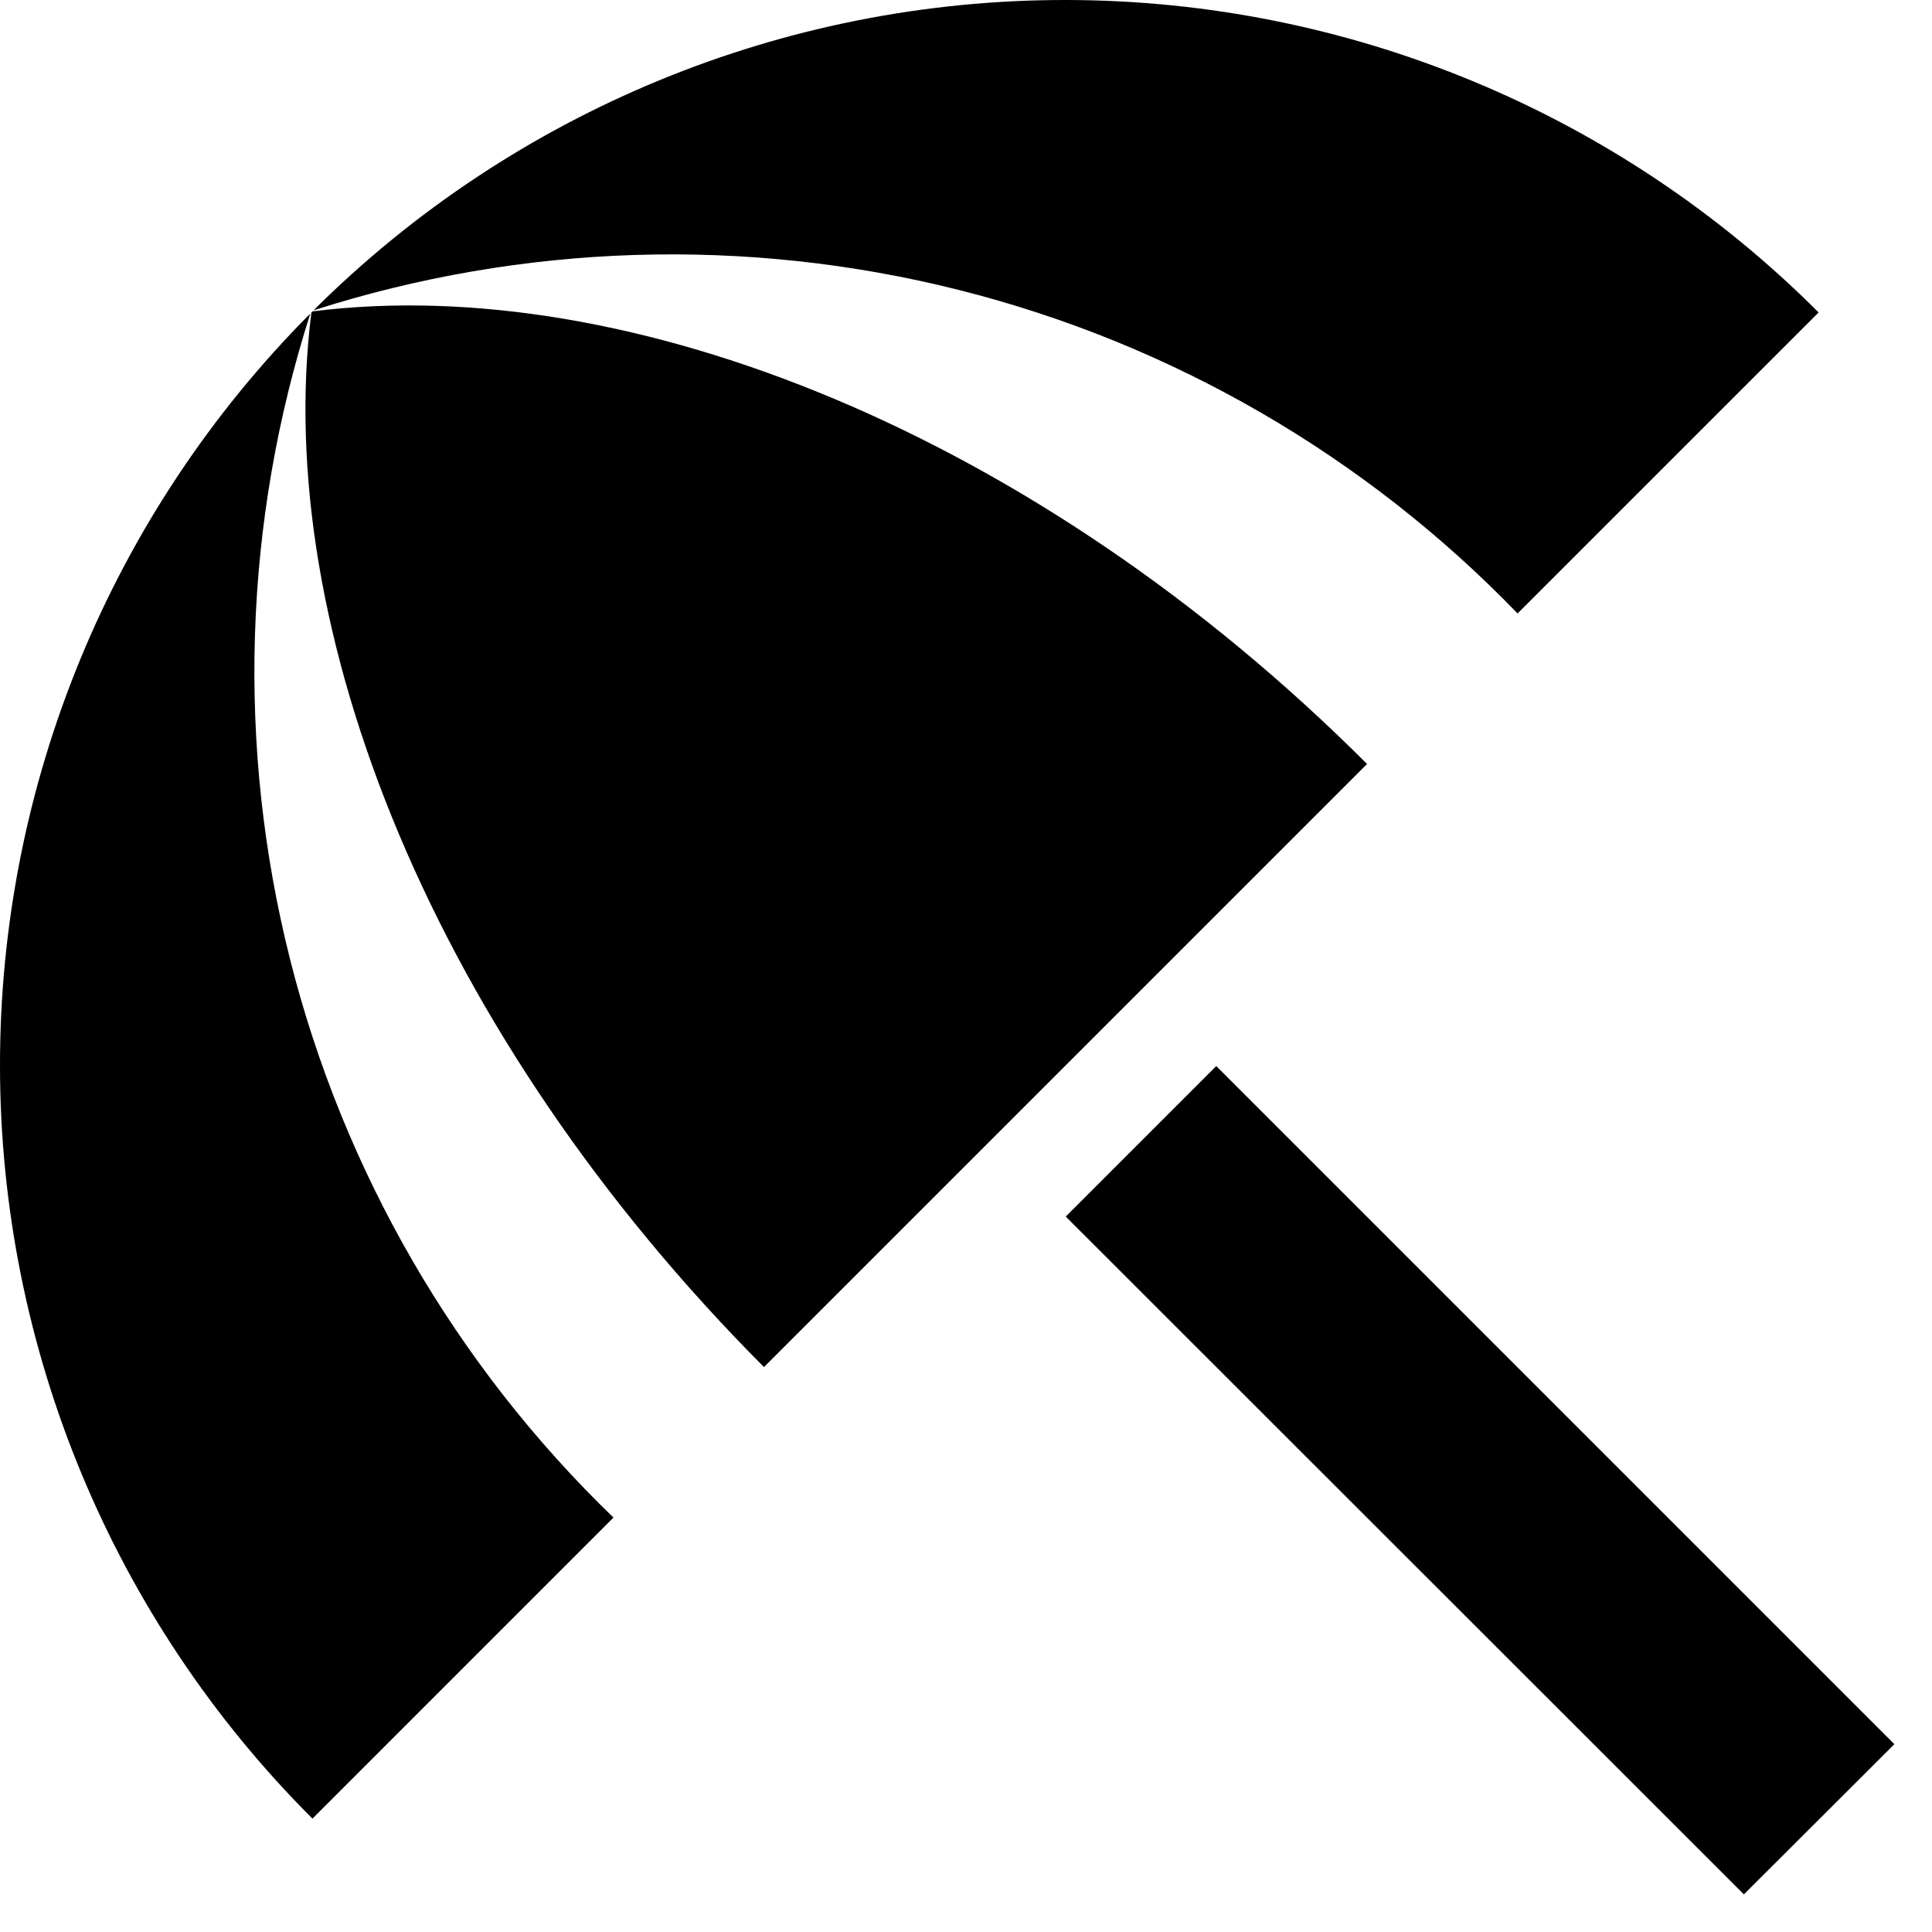 <svg width="51" height="51" viewBox="0 0 51 51" fill="none" xmlns="http://www.w3.org/2000/svg">
<path d="M28.133 32.114L32.106 28.141L50.007 46.042L46.034 50.007L28.133 32.114ZM40.06 16.194L48.007 8.248C42.743 2.977 35.602 0.01 28.153 2.75366e-05C20.703 -0.01 13.554 2.936 8.276 8.192C13.793 6.426 19.694 6.24 25.311 7.654C30.928 9.068 36.038 12.027 40.06 16.194ZM8.192 8.276C2.936 13.554 -0.01 20.703 2.75366e-05 28.153C0.01 35.602 2.977 42.743 8.248 48.007L16.194 40.06C12.027 36.038 9.068 30.928 7.654 25.311C6.24 19.694 6.426 13.793 8.192 8.276ZM8.248 8.22L8.22 8.248C7.164 16.611 11.471 27.363 20.167 36.087L36.087 20.167C27.391 11.471 16.611 7.164 8.248 8.22Z" fill="black"/>
</svg>
